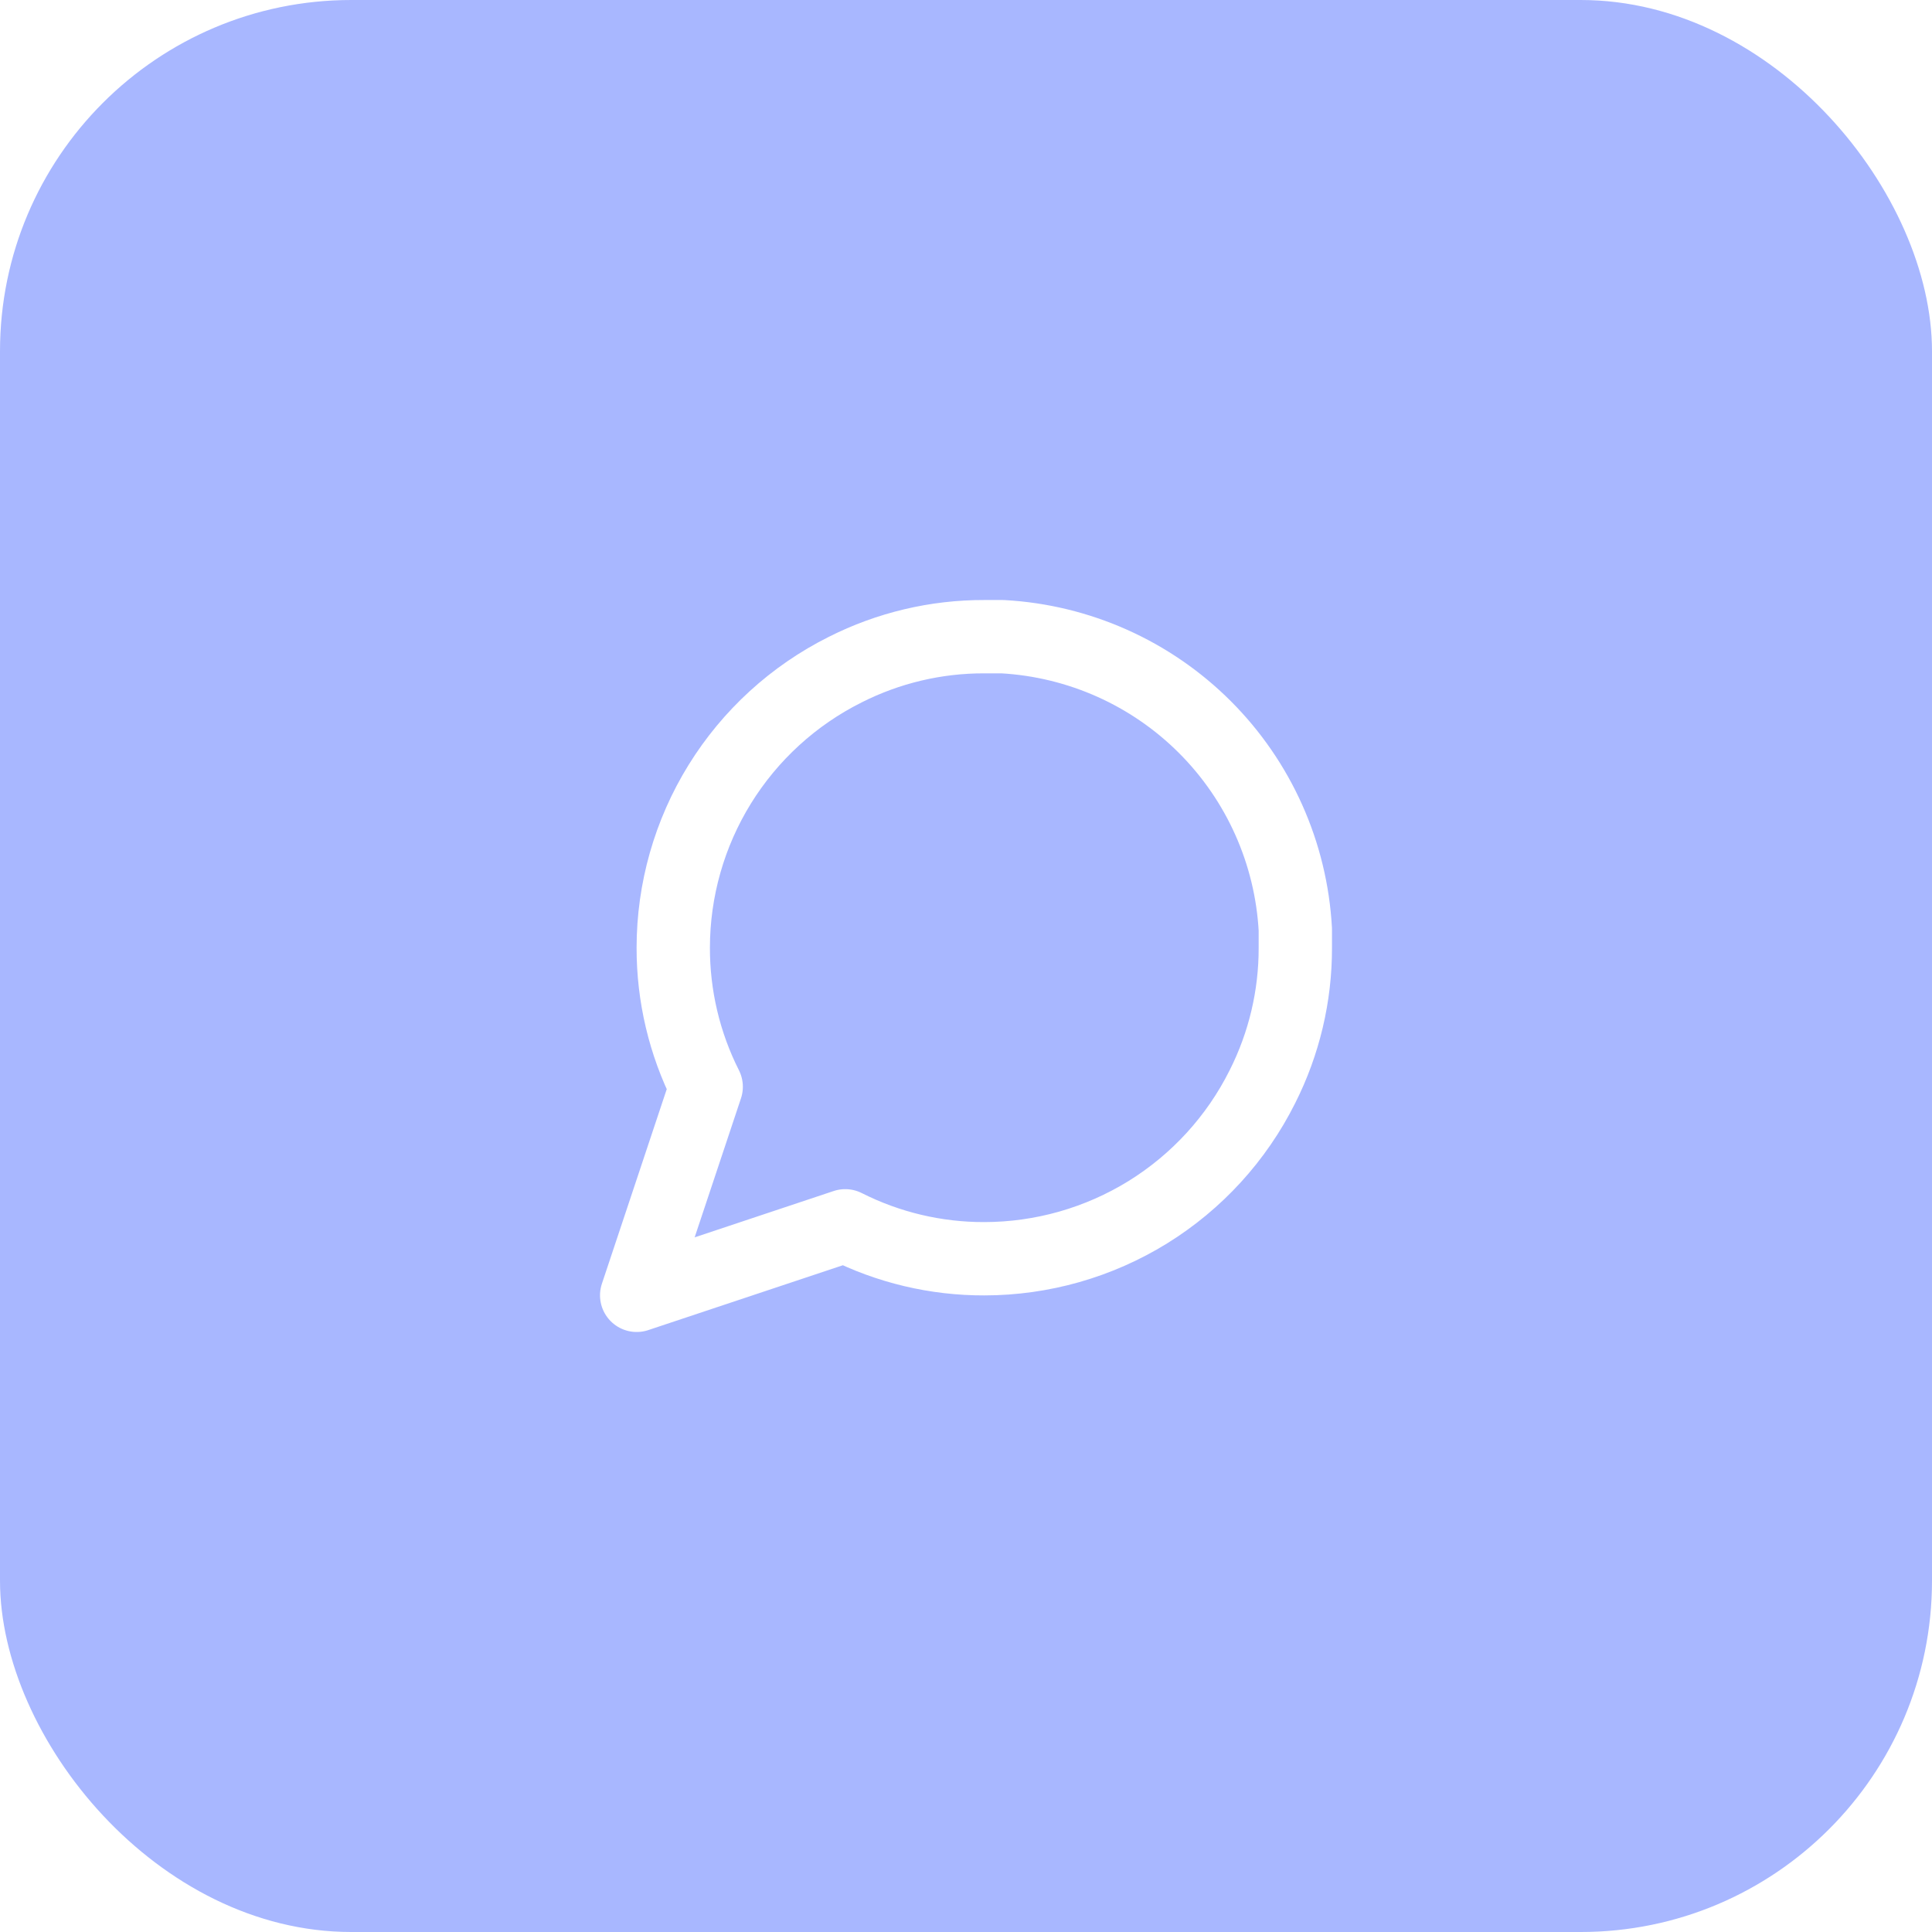 <svg width="44" height="44" viewBox="0 0 44 44" fill="none" xmlns="http://www.w3.org/2000/svg">
    <g filter="url(#filter0_b_268_64782)">
        <rect width="44" height="44" rx="8" fill="#5271FF" fill-opacity="0.5"/>
        <path d="M29.5 21.583C29.503 22.683 29.246 23.768 28.75 24.75C28.162 25.927 27.258 26.916 26.14 27.608C25.021 28.299 23.732 28.666 22.417 28.667C21.317 28.67 20.232 28.413 19.25 27.917L14.5 29.5L16.083 24.75C15.587 23.768 15.331 22.683 15.333 21.583C15.334 20.268 15.7 18.979 16.392 17.86C17.084 16.742 18.073 15.838 19.25 15.25C20.232 14.754 21.317 14.497 22.417 14.5H22.833C24.57 14.596 26.211 15.329 27.441 16.559C28.671 17.789 29.404 19.43 29.5 21.167V21.583Z" stroke="white" stroke-width="1.67" stroke-linecap="round" stroke-linejoin="round"/>
    </g>
    <defs>
        <filter id="filter0_b_268_64782" x="-20" y="-20" width="84" height="84" filterUnits="userSpaceOnUse" color-interpolation-filters="sRGB">
            <feFlood flood-opacity="0" result="BackgroundImageFix"/>
            <feGaussianBlur in="BackgroundImageFix" stdDeviation="10"/>
            <feComposite in2="SourceAlpha" operator="in" result="effect1_backgroundBlur_268_64782"/>
            <feBlend mode="normal" in="SourceGraphic" in2="effect1_backgroundBlur_268_64782" result="shape"/>
        </filter>
    </defs>
</svg>
